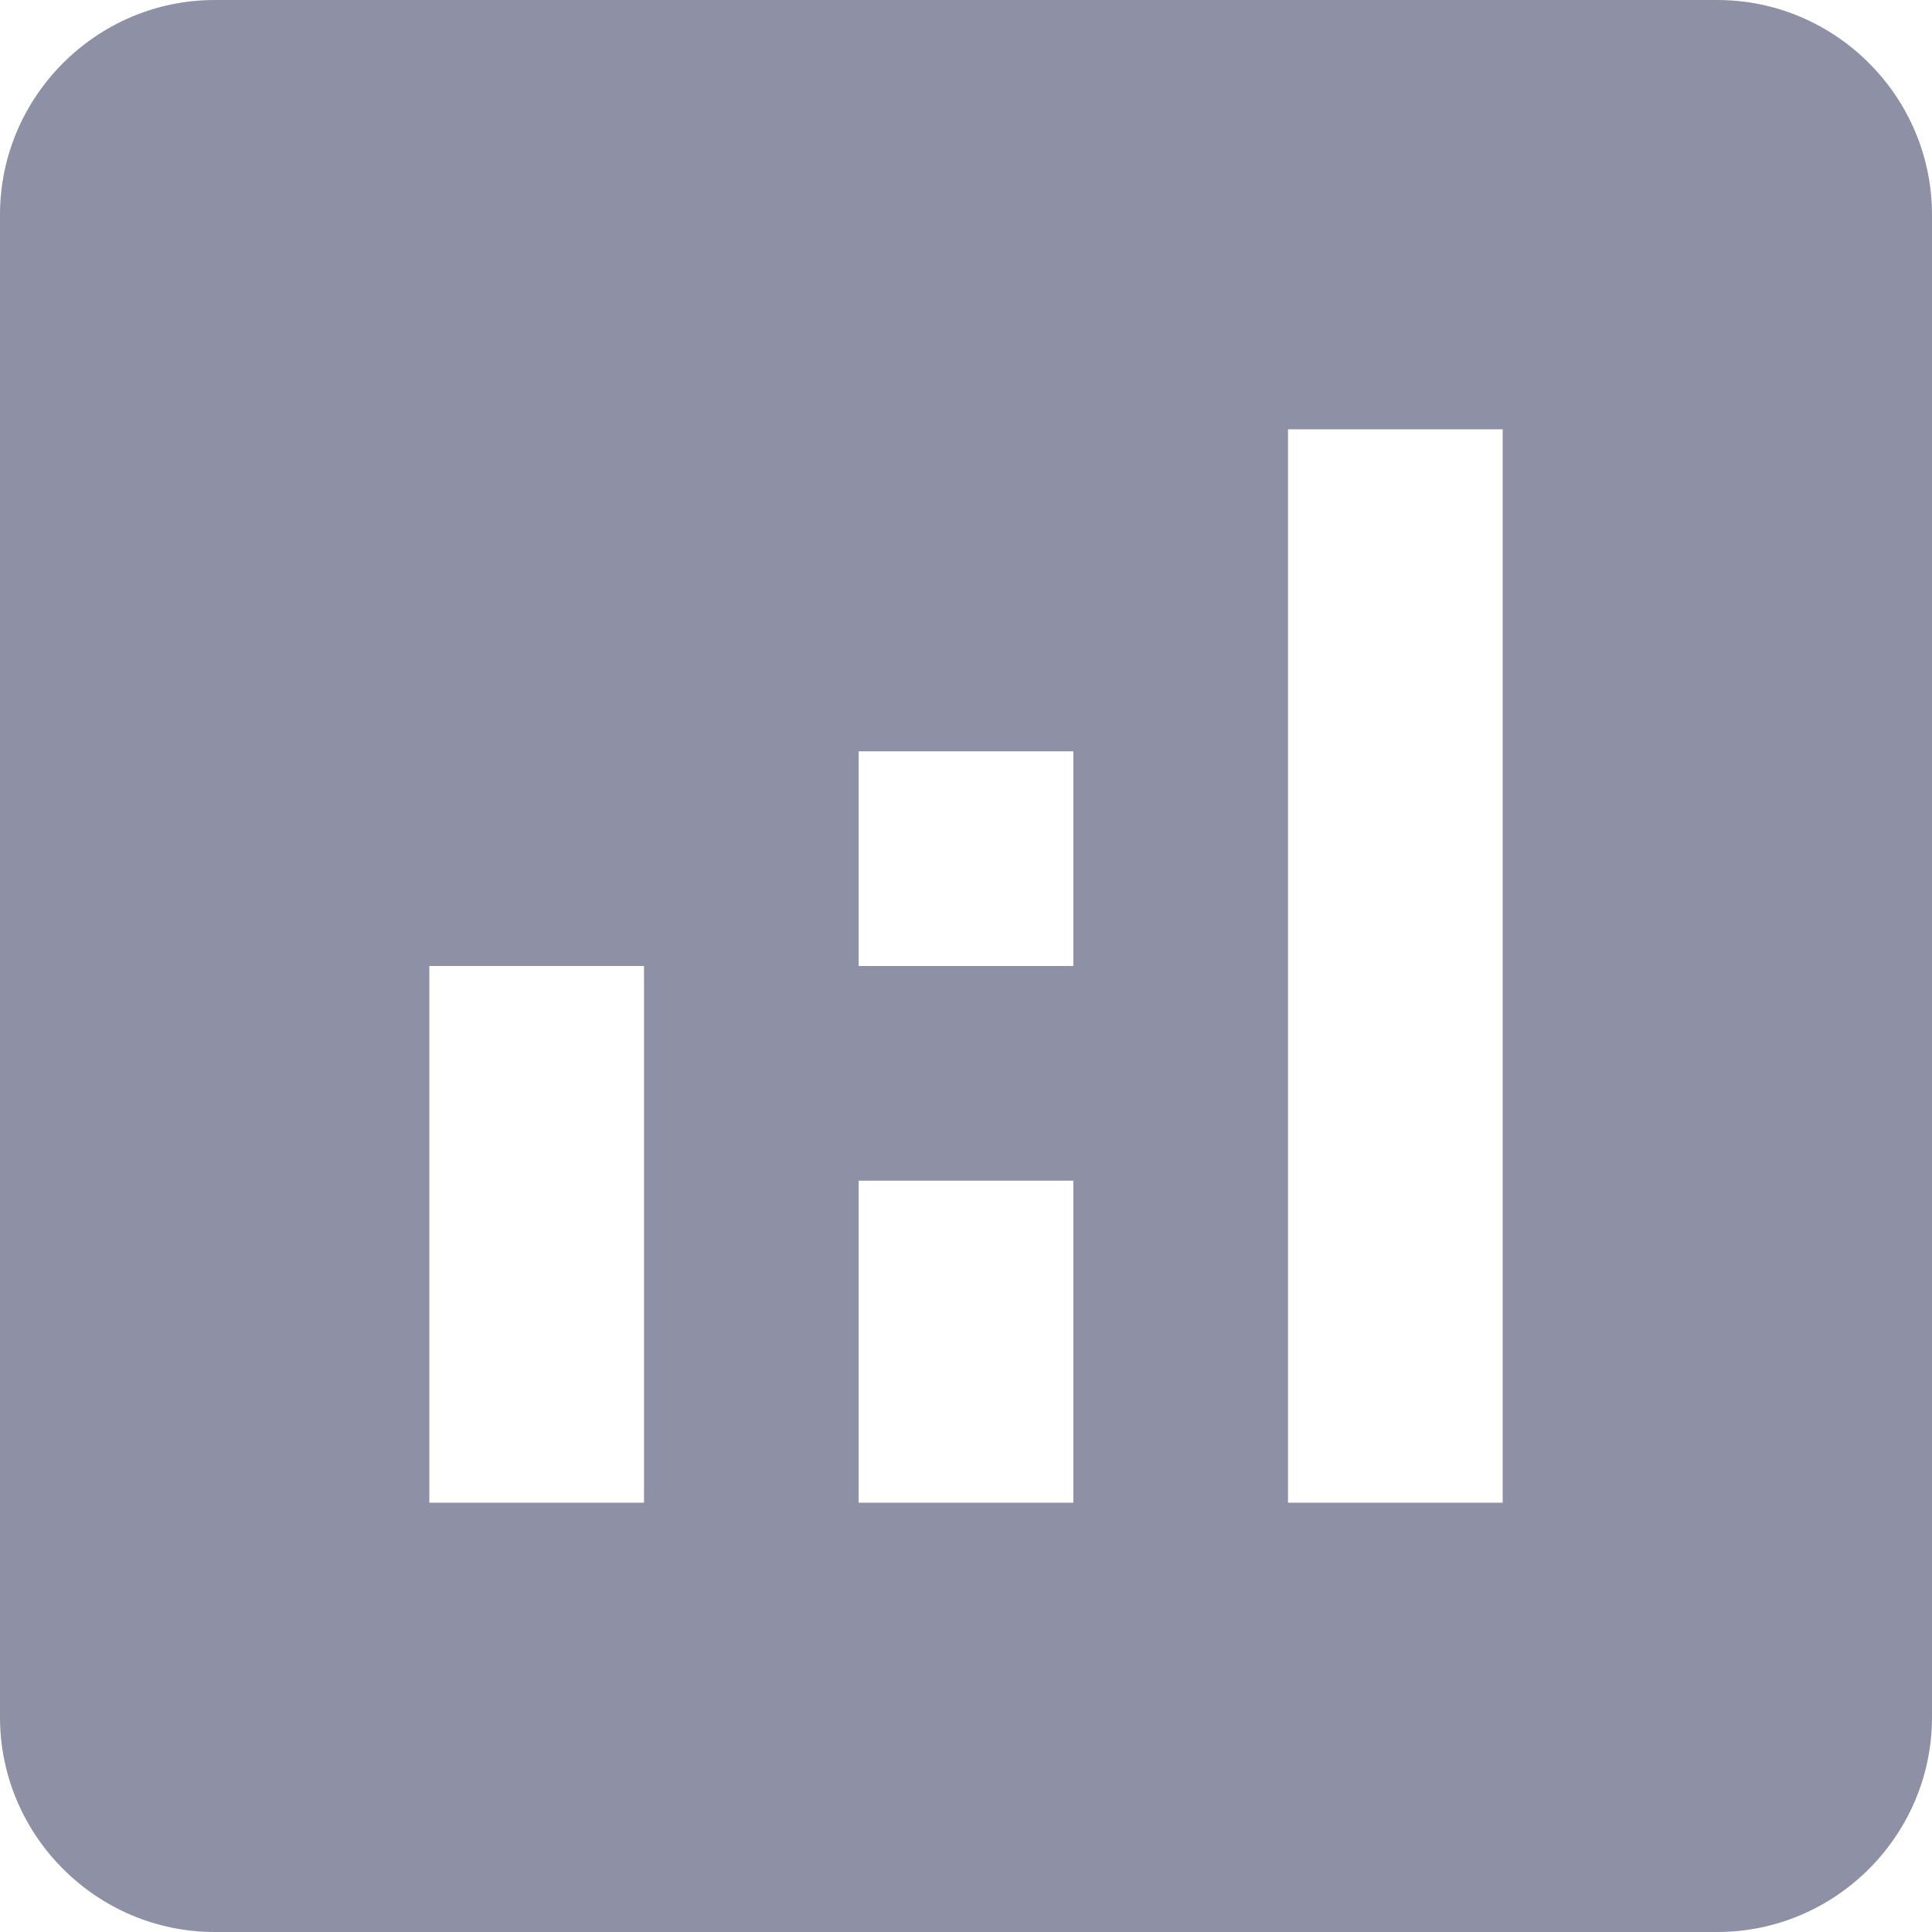 <svg width="18" height="18" viewBox="0 0 18 18" fill="none" xmlns="http://www.w3.org/2000/svg">
<path d="M16 0H2C0.9 0 0 0.9 0 2V16C0 17.1 0.9 18 2 18H16C17.1 18 18 17.1 18 16V2C18 0.9 17.1 0 16 0ZM6 14H4V9H6V14ZM10 14H8V11H10V14ZM10 9H8V7H10V9ZM14 14H12V4H14V14Z" fill="#8E91A5"/>
</svg>
